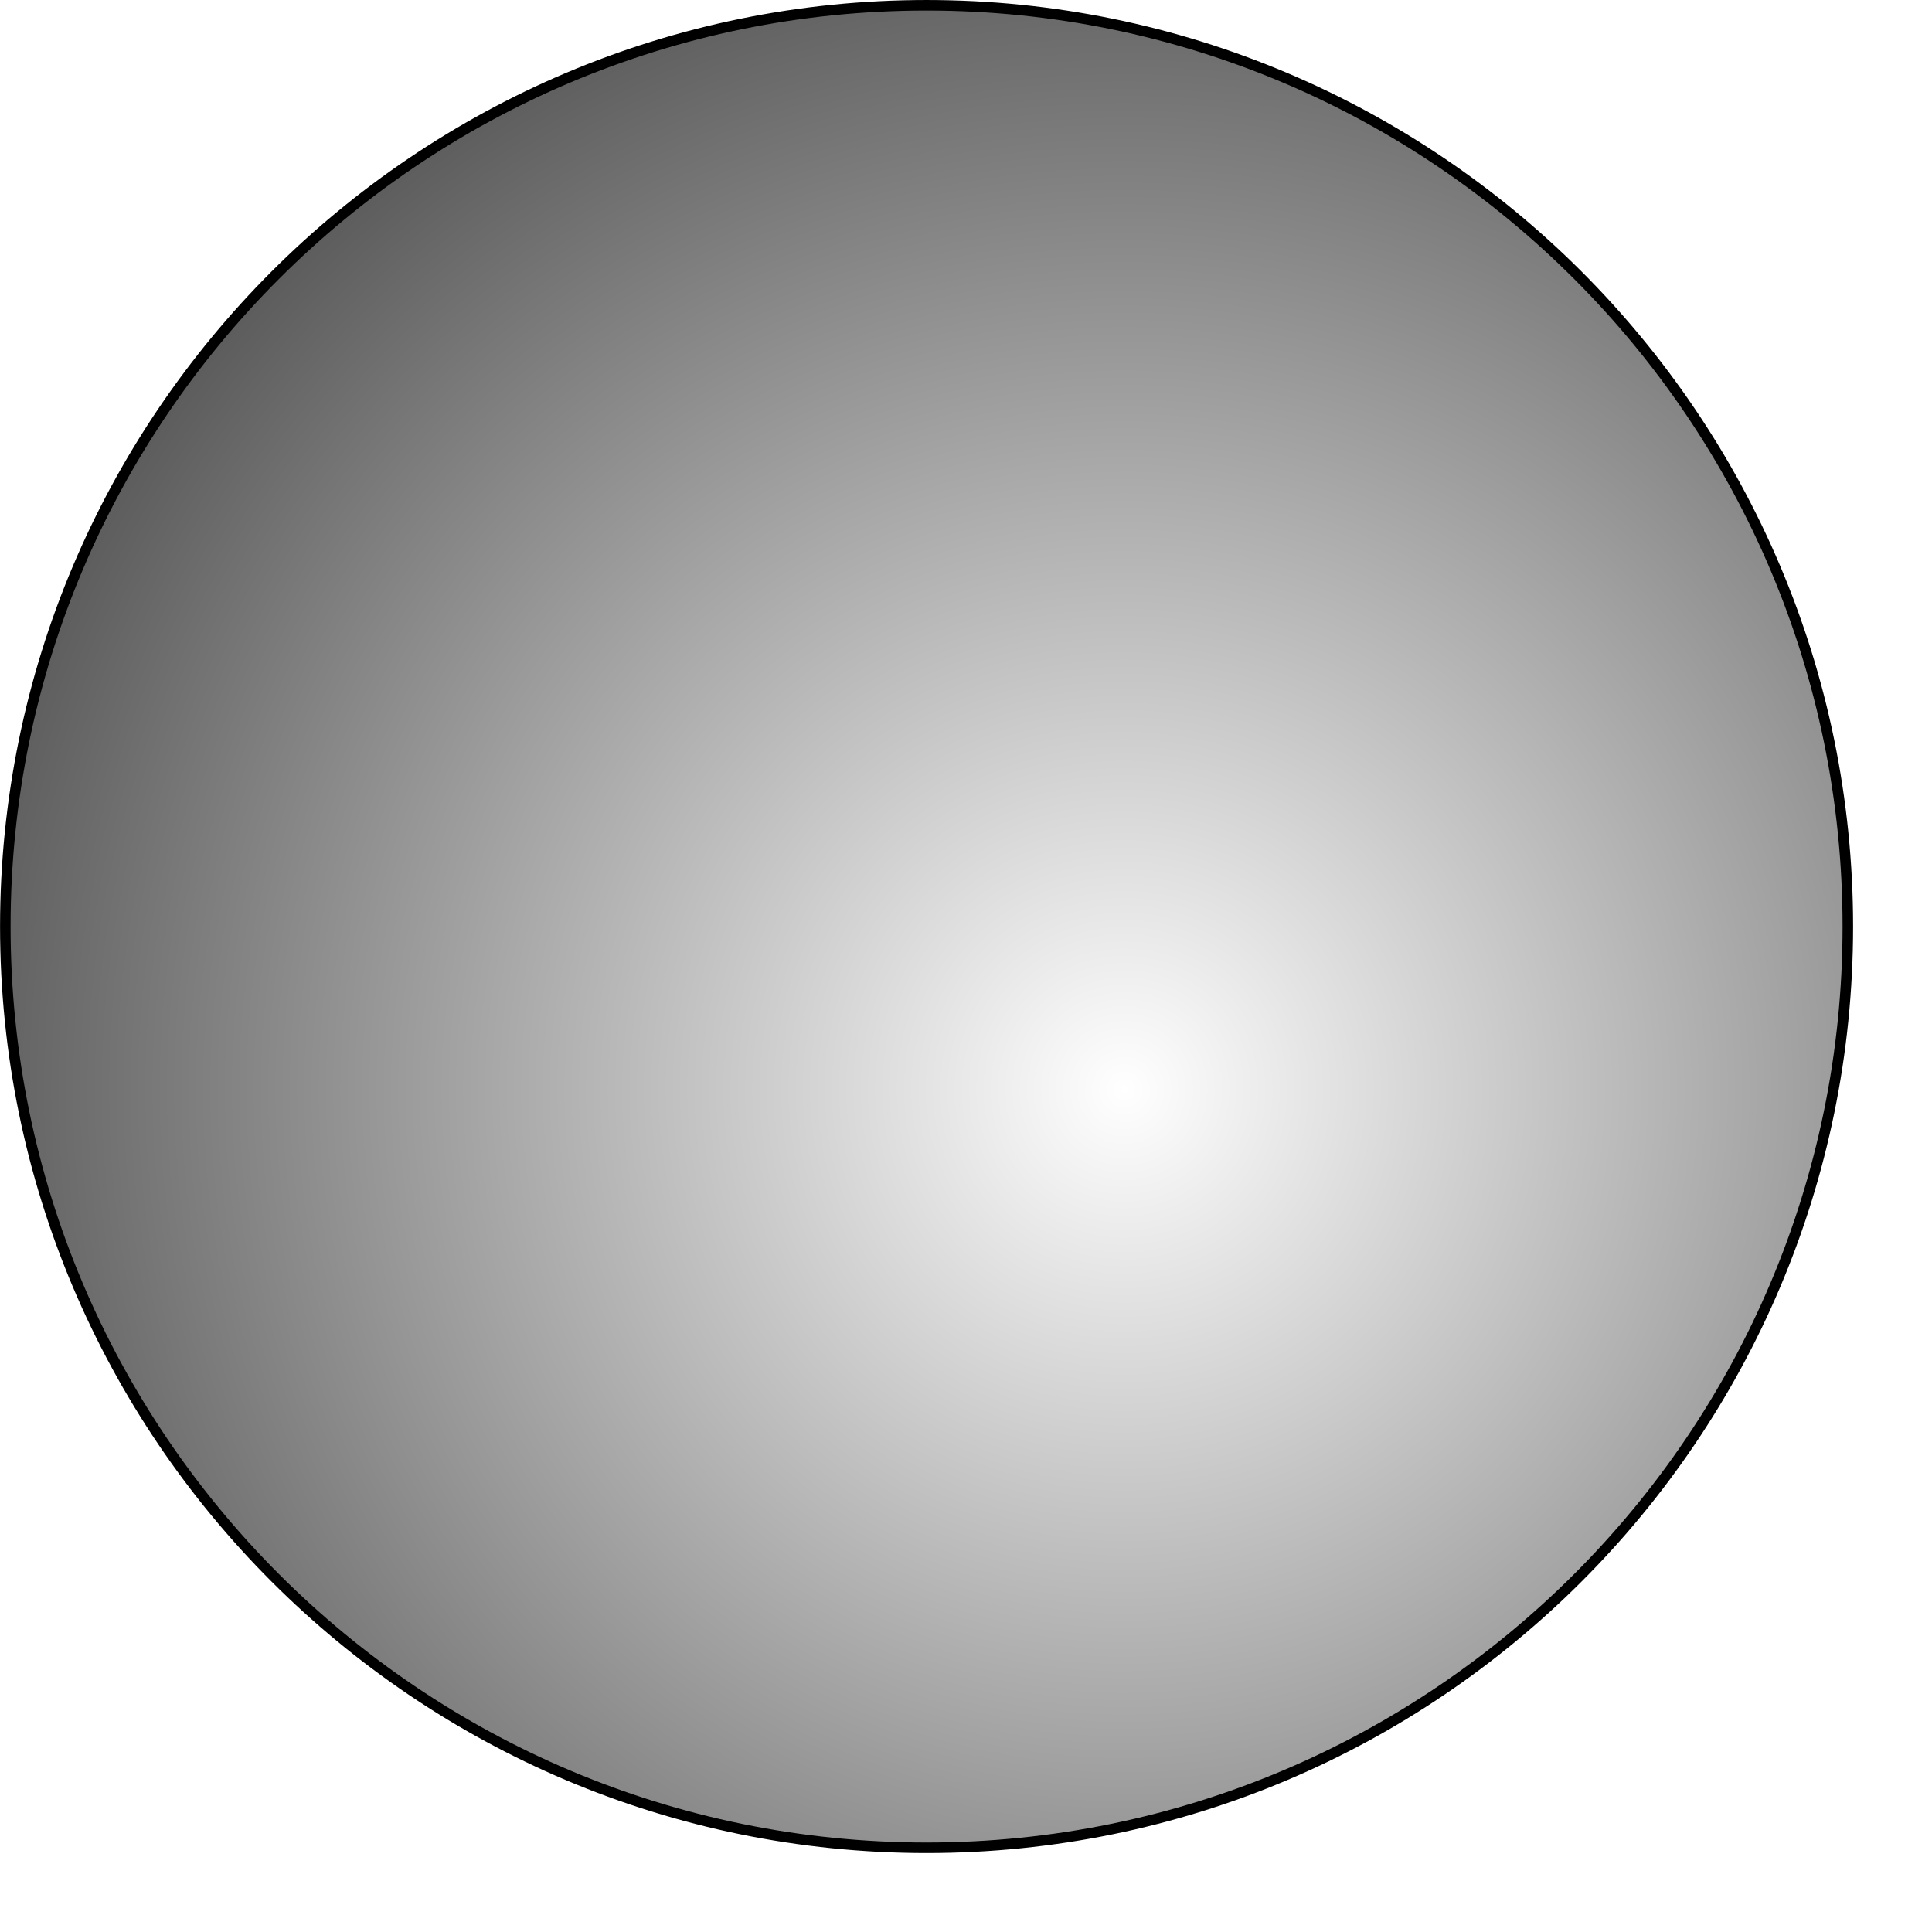 <?xml version="1.0" encoding="UTF-8" standalone="no"?>
<!DOCTYPE svg PUBLIC "-//W3C//DTD SVG 1.1//EN" "http://www.w3.org/Graphics/SVG/1.1/DTD/svg11.dtd">
<svg version="1.1" xmlns="http://www.w3.org/2000/svg" xmlns:xlink="http://www.w3.org/1999/xlink" preserveAspectRatio="xMidYMid meet" viewBox="170.365 117.649 183.5 183.5" width="175" height="175"><defs><path d="M345.87 205.65C345.87 253.94 306.66 293.15 258.37 293.15C210.07 293.15 170.87 253.94 170.87 205.65C170.87 157.36 210.07 118.15 258.37 118.15C306.66 118.15 345.87 157.36 345.87 205.65Z" id="d1dXJMeuCg"></path><radialGradient id="gradientd2onNJmsFj" gradientUnits="userSpaceOnUse" cx="277.16" cy="221.13" dx="277.16" dy="396.13" r="175"><stop style="stop-color: #ffffff;stop-opacity: 1" offset="0%"></stop><stop style="stop-color: #010000;stop-opacity: 1" offset="100%"></stop></radialGradient></defs><g><g><g><filter id="shadow8926534" x="153.87" y="101.15" width="213" height="213" filterUnits="userSpaceOnUse" primitiveUnits="userSpaceOnUse"><feFlood></feFlood><feComposite in2="SourceAlpha" operator="in"></feComposite><feGaussianBlur stdDeviation="2"></feGaussianBlur><feOffset dx="4" dy="4" result="afterOffset"></feOffset><feFlood flood-color="#000000" flood-opacity="0.5"></feFlood><feComposite in2="afterOffset" operator="in"></feComposite><feMorphology operator="dilate" radius="0"></feMorphology><feComposite in2="SourceAlpha" operator="out"></feComposite></filter><path d="M345.87 205.65C345.87 253.94 306.66 293.15 258.37 293.15C210.07 293.15 170.87 253.94 170.87 205.65C170.87 157.36 210.07 118.15 258.37 118.15C306.66 118.15 345.87 157.36 345.87 205.65Z" id="cAgpYSQhG" fill="white" fill-opacity="1" filter="url(#shadow8926534)"></path></g><use xlink:href="#d1dXJMeuCg" opacity="1" fill="url(#gradientd2onNJmsFj)"></use><g><use xlink:href="#d1dXJMeuCg" opacity="1" fill-opacity="0" stroke="#000000" stroke-width="1" stroke-opacity="1"></use></g></g></g></svg>